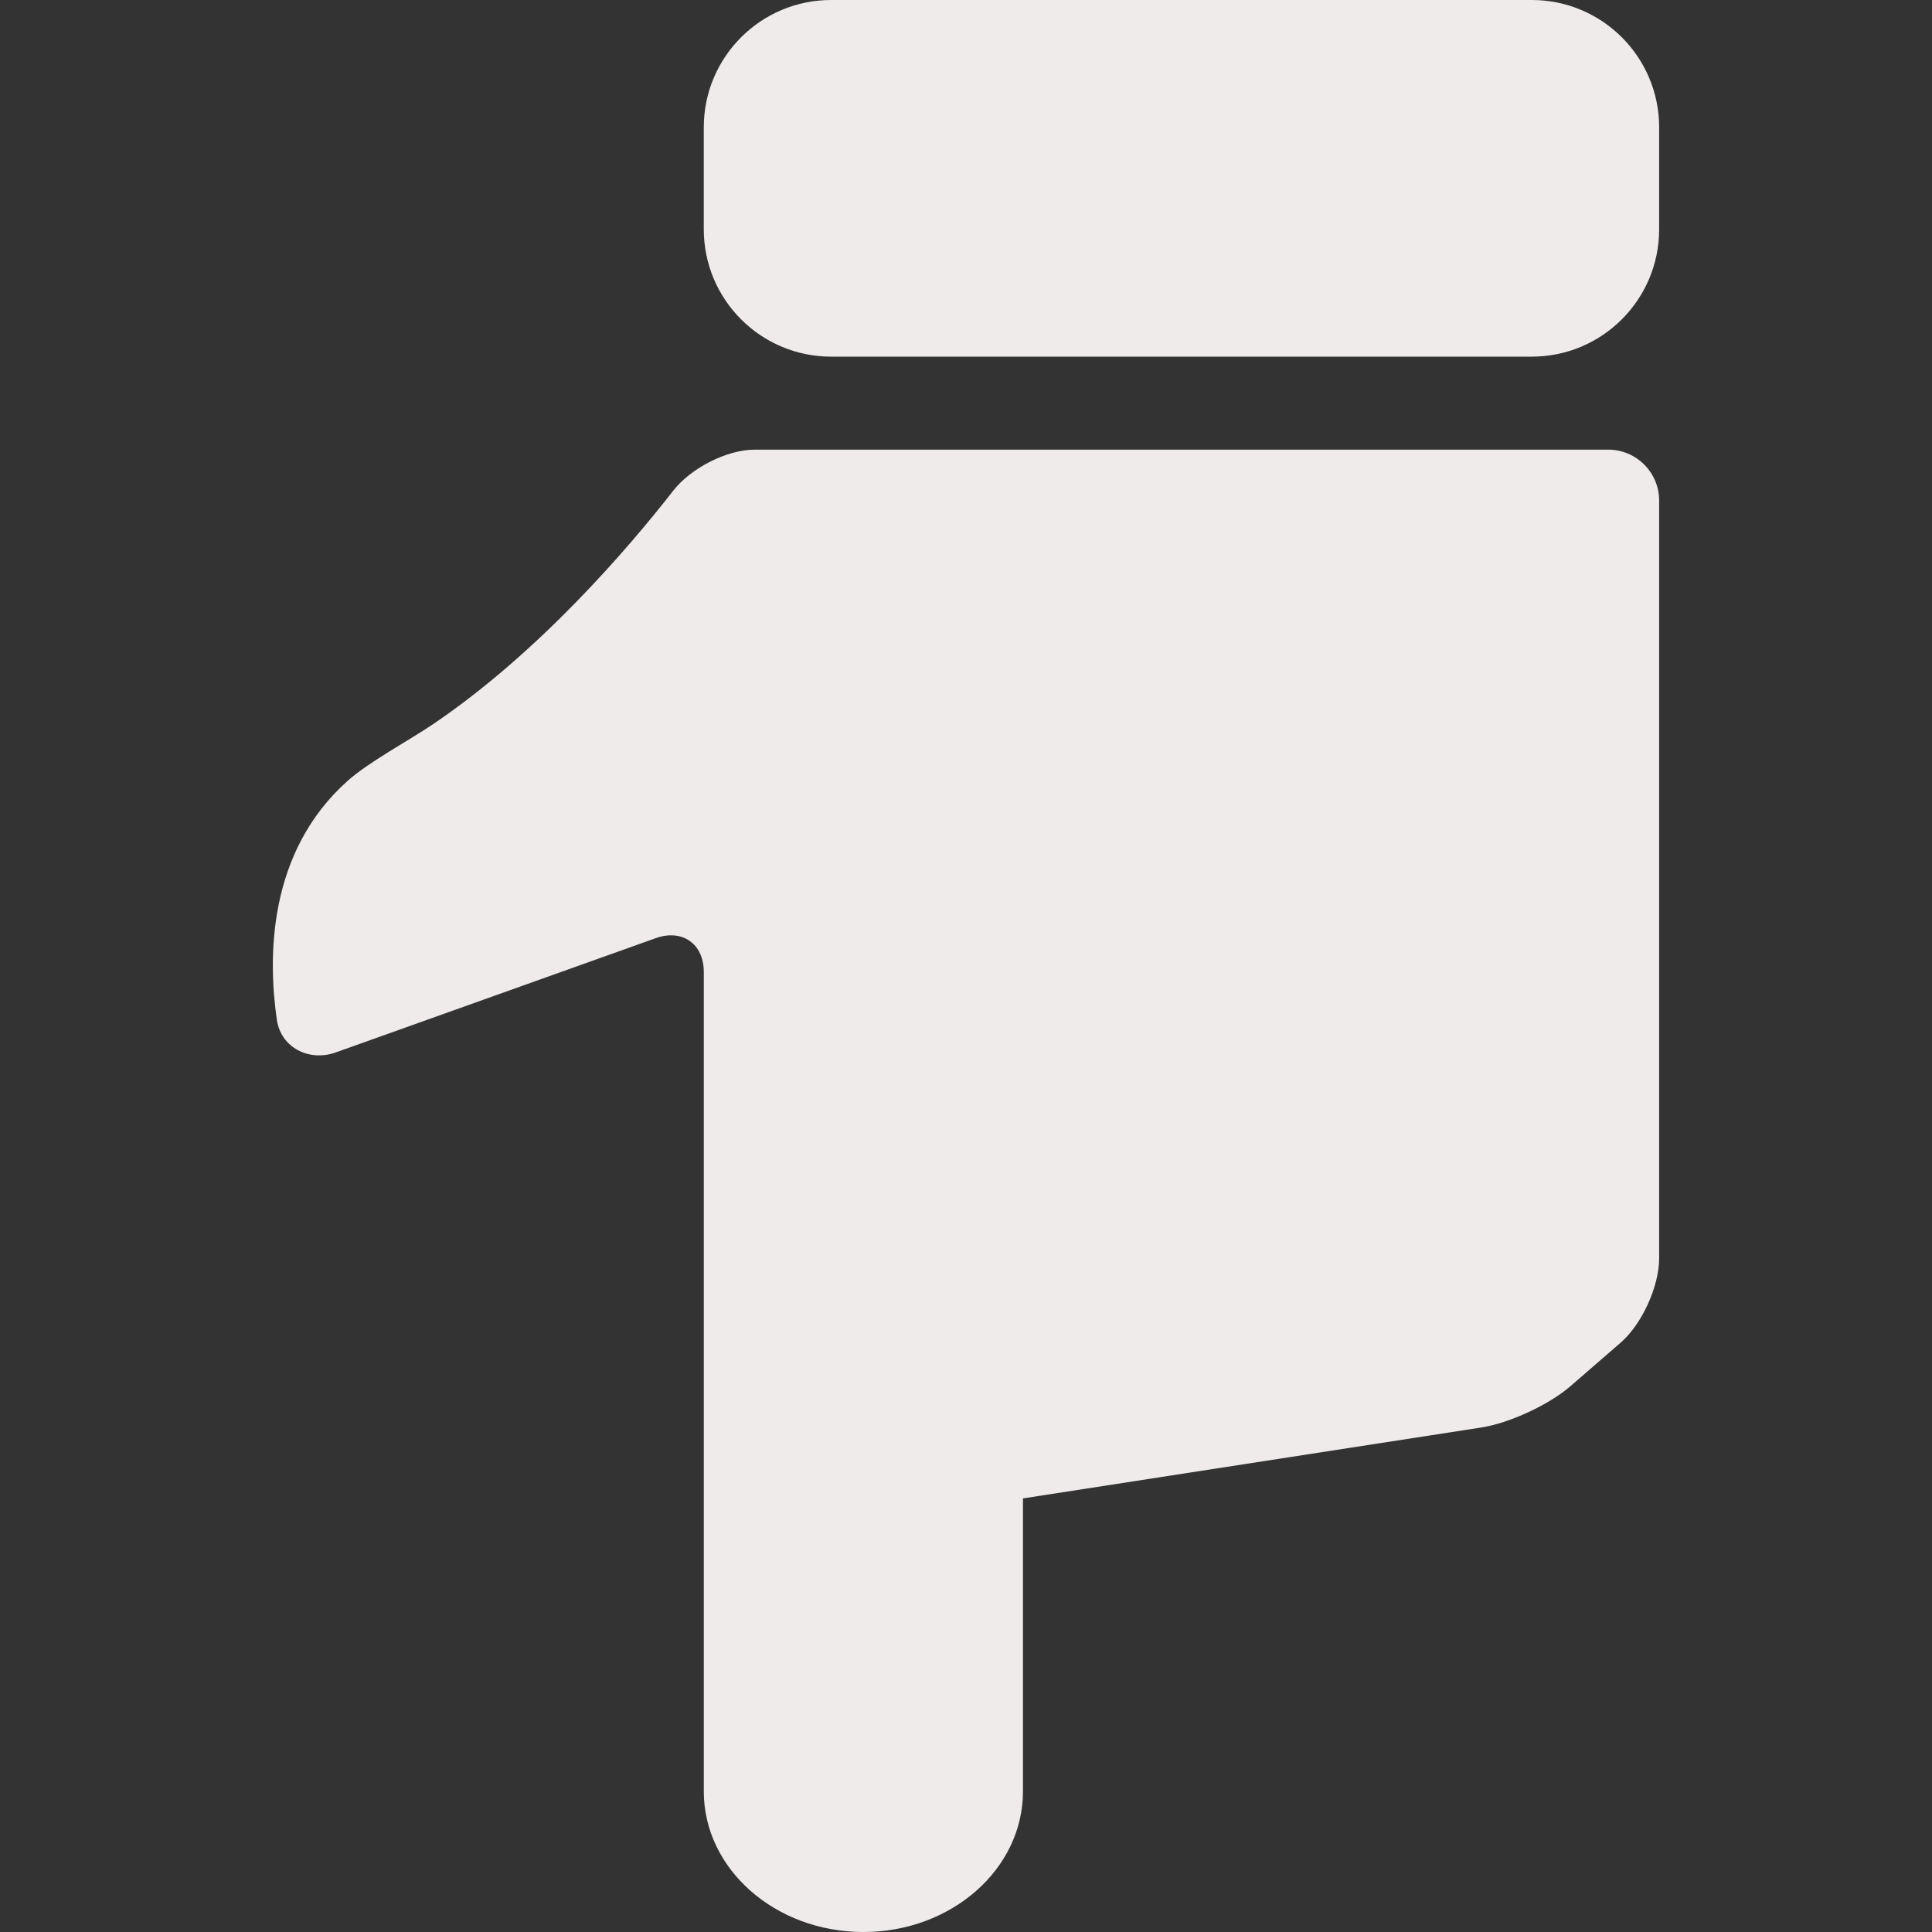 <!-- icon666.com - MILLIONS vector ICONS FREE --><svg version="1.1" id="Capa_1" xmlns="http://www.w3.org/2000/svg" xmlns:xlink="http://www.w3.org/1999/xlink" x="0px" y="0px" viewBox="0 0 564.49 564.49" style="enable-background:new 0 0 564.49 564.49;" xml:space="preserve"><rect x="0" y="0" width="564.49" height="564.49" fill="#333333" stroke="none"/><g><g><path d="M447.548,0H242.845c-20.557,0-37.215,16.665-37.215,37.216V66.99c0,20.557,16.665,37.215,37.215,37.215h204.703 c20.557,0,37.222-16.665,37.222-37.215V37.216C484.77,16.665,468.104,0,447.548,0z" fill="#000000" style="fill: rgb(239, 235, 235);"></path><path d="M469.88,131.378H220.52c-8.225,0-18.715,5.459-23.77,11.94c-13.005,16.665-39.088,47.216-70.264,68.305 c-6.812,4.608-18.635,10.961-24.786,16.414c-23.586,20.924-23.434,51.886-20.802,69.939c1.188,8.134,9.437,12.295,17.179,9.529 l93.538-33.403c7.742-2.766,14.021,1.659,14.021,9.878v84.425v31.519v123.483c0,22.692,20.875,41.083,46.628,41.083 s46.628-18.391,46.628-41.083v-85.606l133.948-20.723c8.128-1.255,19.75-6.641,25.962-12.026l14.718-12.754 c6.212-5.386,11.249-16.413,11.249-24.639V146.262C484.77,138.043,478.104,131.378,469.88,131.378z" fill="#bfbfbf" style="fill: rgb(239, 235, 235);"></path></g></g></svg>